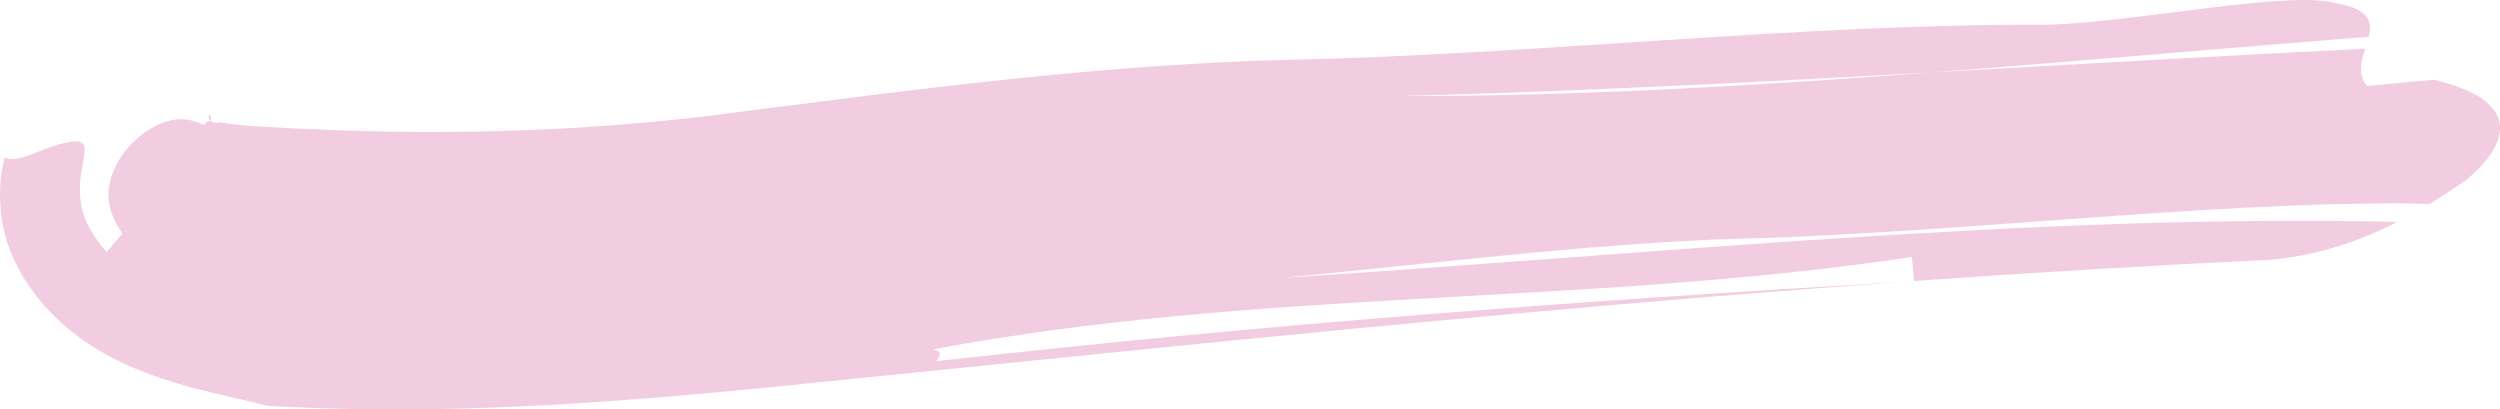 <?xml version="1.0" encoding="UTF-8"?><svg id="_レイヤー_2" xmlns="http://www.w3.org/2000/svg" viewBox="0 0 491.61 80.5"><defs><style>.cls-1{fill:#f2cce0;stroke-width:0px;}</style></defs><g id="_デザイン"><path class="cls-1" d="M477.73,40.1c-2.17-.04-4.34-.09-6.49-.13-39.72.15-78.99,5.05-122.97,6.8-30.86.51-65.75,5-96.37,7.89,72.8-4.65,149.02-12.68,219.54-11.02-6.79,3.47-15,6.5-24.81,7.43-23.71,1.12-47.08,2.54-70.23,4.19-.11-1.2-.33-3.54-.45-4.72-65.3,9.76-127.46,6.02-192.54,18.16,2.39.41,1.1,1.51.69,2.33-.16.02-.32.03-.46.05.15-.02.3-.03.46-.05-.37.72-.06,1.21,4.03.83-4.08.38-4.4-.11-4.03-.83,64.46-7.25,124.95-11.79,189.65-15.57-50.17,3.61-99.33,8.27-148.78,13.23-24.76,2.51-49.6,5.03-74.67,7.57-25.32,2.46-51.59,4.58-78.96,4.21-2.33-.03-5.84-.13-9.35-.23-3.52-.16-7.04-.27-9.4-.45l-3.49-.86-1.74-.41-1.97-.44c-2.74-.61-5.61-1.29-8.64-2.13-3.05-.86-6.28-1.89-9.71-3.3-1.7-.68-3.5-1.53-5.29-2.46-.92-.5-1.84-1.01-2.74-1.54l-2.48-1.62c-3.22-2.27-6.17-4.92-8.65-7.94l-.94-1.12-.84-1.2c-.55-.8-1.13-1.59-1.62-2.42-.99-1.66-1.8-3.36-2.47-5.02C.69,45.93.15,42.65.02,39.54c-.12-3.1.26-6.13.91-8.62,1.47.89,3.7.05,6.18-.93,1.24-.48,2.55-.99,3.79-1.39,1.25-.39,2.43-.67,3.39-.76.96-.09,1.7.03,2.06.5.37.46.37,1.3.11,2.79-.22,1.49-.82,3.64-.73,6.86.01.8.13,1.67.29,2.59.21.92.48,1.9.91,2.9.42,1.01,1.06,1.98,1.68,3.04.71.99,1.45,2.05,2.38,3.04.77-.91,2.32-2.74,3.09-3.65-1.38-1.96-2.38-4.1-2.68-6.33-.14-1.11-.09-2.25.14-3.34.21-1.08.54-2.1.97-3.06.87-1.91,2.05-3.54,3.33-4.86,1.27-1.33,2.62-2.37,3.96-3.14,1.33-.77,2.64-1.27,3.84-1.53,1.2-.26,2.28-.26,3.17-.13,1.79.29,2.72.89,3.35,1.04.21-.37.48-.62.83-.72.09-.03.18-.04.27-.05.05,0,.1,0,.15,0,.02,0,.05,0,.07,0v-.08c.04-.21.04-.44,0-.63-.07-.41-.35-.52-.44-.33-.09.18,0,.52.24.84.19.41.89.63,1.4.61.07,0,.14-.02.19,0,.07-.03.15,0,.17-.03.02-.07-.09-.1-.01-.12.03,0,.07-.01.09-.01h.04s.11.01.11.01c.49.06,1.64.28,3.19.46.37.05.8.09,1.24.13.42.05.91.08,1.38.12.46.04,1.01.07,1.52.1.64.03,1.28.07,1.92.1,2.66.14,5.33.32,8.06.41,5.43.28,11.02.41,16.7.52,11.36.18,23.16-.05,35.07-.72,11.92-.69,23.96-1.86,35.81-3.53l26.1-3.29c8.73-1.07,17.46-2.08,26.21-2.98,17.49-1.8,35.02-3.15,52.63-3.61,48.47-.97,100.87-7.11,149.44-6.9,17.62-.46,47.92-6.92,57.01-4.18,6.45,1.12,6.94,3.62,6.24,6.54-28.81,2.29-57.5,4.87-85.92,7.02-34.92,1.95-69.85,3.75-104.85,4.66,34.31.05,69.36-1.97,104.85-4.66,28.4-1.58,56.81-3.27,85.23-4.66-.81,2.52-1.56,5.15.38,7.33,0,0,8.75-.82,13.12-1.24,18.07,4.29,14.47,13.03,6.29,19.8-2.12,1.42-4.49,3.02-7.16,4.64Z"/></g></svg>